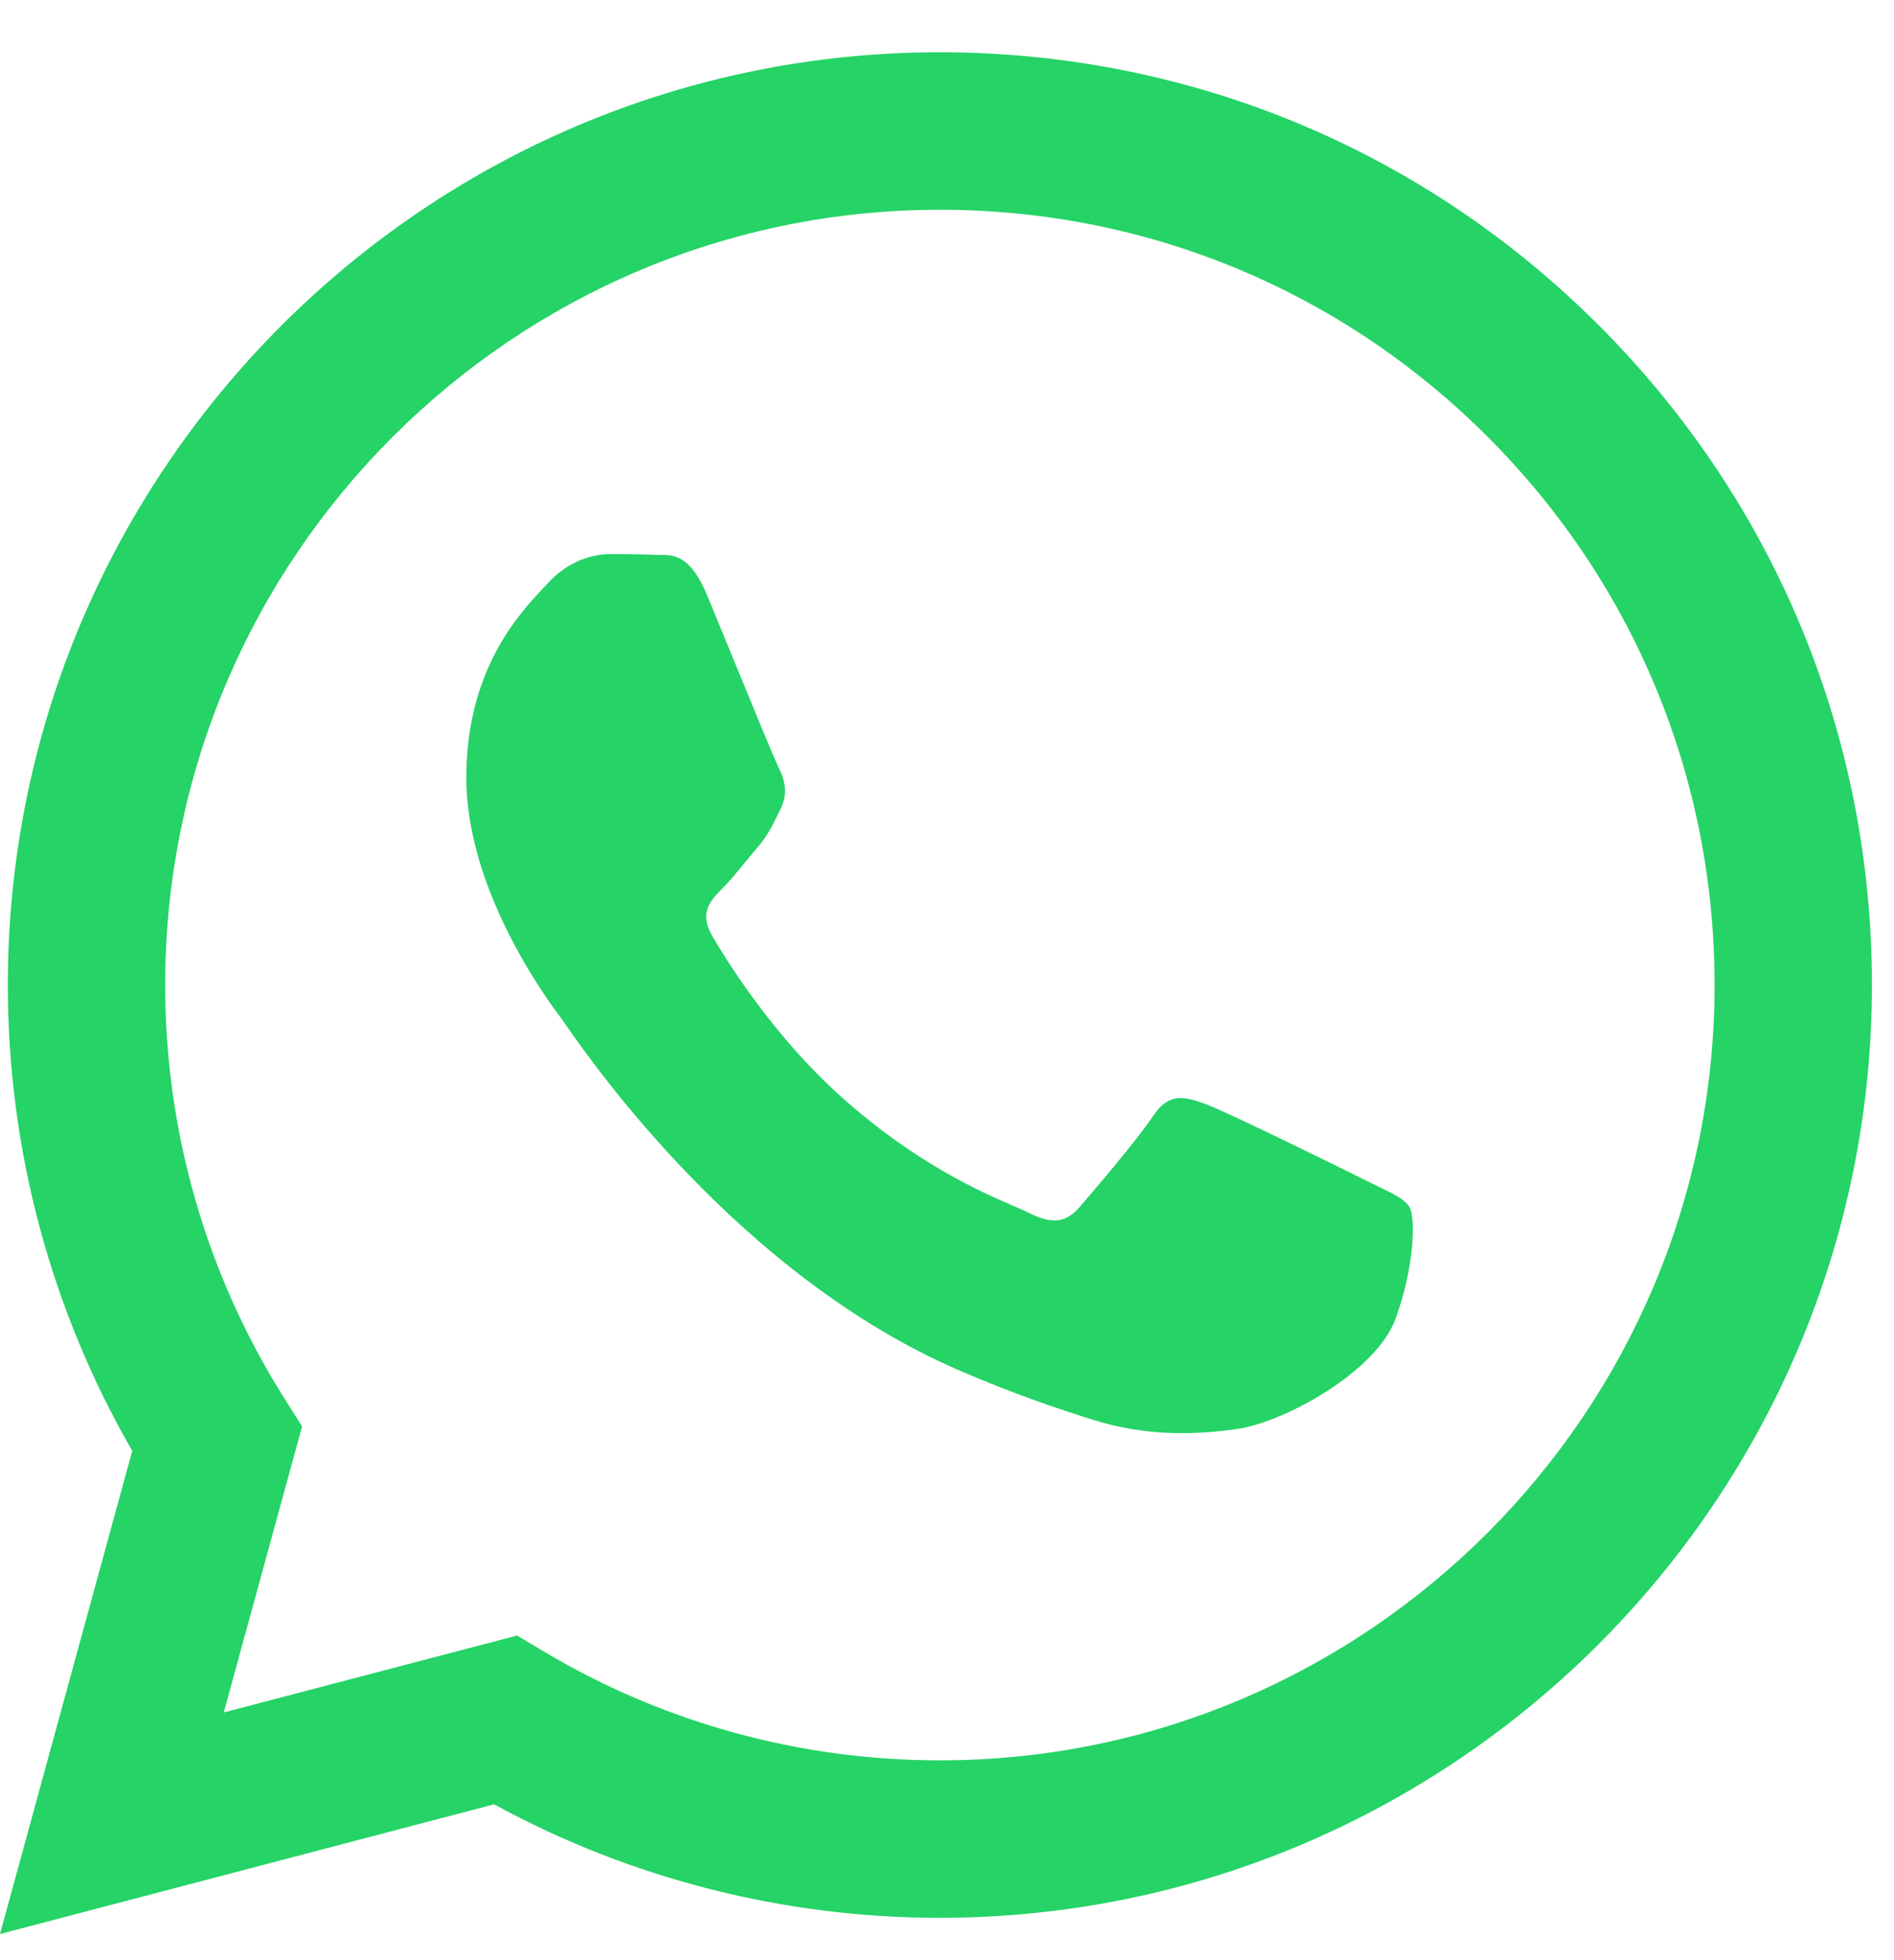 <svg width="29" height="30" viewBox="0 0 29 30" fill="none" xmlns="http://www.w3.org/2000/svg">
<path fill-rule="evenodd" clip-rule="evenodd" d="M14.391 29.352H14.385C11.997 29.352 9.65 28.752 7.565 27.615L0 29.6L2.025 22.205C0.776 20.041 0.119 17.585 0.12 15.07C0.123 7.202 6.525 0.8 14.391 0.8C18.209 0.802 21.792 2.288 24.486 4.985C27.181 7.683 28.664 11.268 28.662 15.082C28.659 22.948 22.259 29.349 14.391 29.352ZM7.916 25.032L8.349 25.289C10.17 26.37 12.258 26.942 14.386 26.942H14.391C20.929 26.942 26.25 21.621 26.253 15.081C26.254 11.911 25.021 8.931 22.782 6.689C20.542 4.447 17.564 3.212 14.396 3.21C7.853 3.21 2.532 8.531 2.529 15.071C2.528 17.312 3.155 19.495 4.343 21.384L4.625 21.832L3.426 26.209L7.916 25.032ZM21.092 18.154C21.341 18.274 21.509 18.355 21.581 18.475C21.67 18.624 21.67 19.338 21.373 20.171C21.076 21.004 19.651 21.764 18.966 21.866C18.352 21.958 17.574 21.997 16.72 21.725C16.202 21.561 15.538 21.341 14.687 20.974C11.344 19.53 9.085 16.29 8.658 15.678C8.628 15.635 8.607 15.605 8.596 15.589L8.593 15.586C8.404 15.334 7.14 13.647 7.14 11.901C7.14 10.258 7.946 9.397 8.318 9.001C8.343 8.974 8.367 8.949 8.388 8.926C8.714 8.569 9.101 8.48 9.338 8.48C9.576 8.48 9.814 8.482 10.022 8.492C10.047 8.494 10.074 8.493 10.102 8.493C10.309 8.492 10.569 8.491 10.824 9.104C10.922 9.341 11.066 9.691 11.218 10.06C11.525 10.807 11.864 11.633 11.924 11.752C12.013 11.931 12.072 12.139 11.953 12.377C11.935 12.413 11.919 12.446 11.903 12.479C11.814 12.661 11.748 12.795 11.597 12.972C11.537 13.041 11.476 13.116 11.414 13.191C11.291 13.341 11.169 13.49 11.062 13.597C10.883 13.774 10.697 13.967 10.905 14.324C11.114 14.681 11.829 15.849 12.889 16.794C14.029 17.811 15.019 18.241 15.521 18.458C15.619 18.501 15.699 18.535 15.757 18.564C16.113 18.743 16.321 18.713 16.529 18.475C16.737 18.237 17.421 17.434 17.658 17.077C17.896 16.72 18.134 16.779 18.461 16.898C18.788 17.018 20.541 17.88 20.897 18.059C20.967 18.093 21.032 18.125 21.092 18.154Z" fill="#25D366"/>
</svg>
